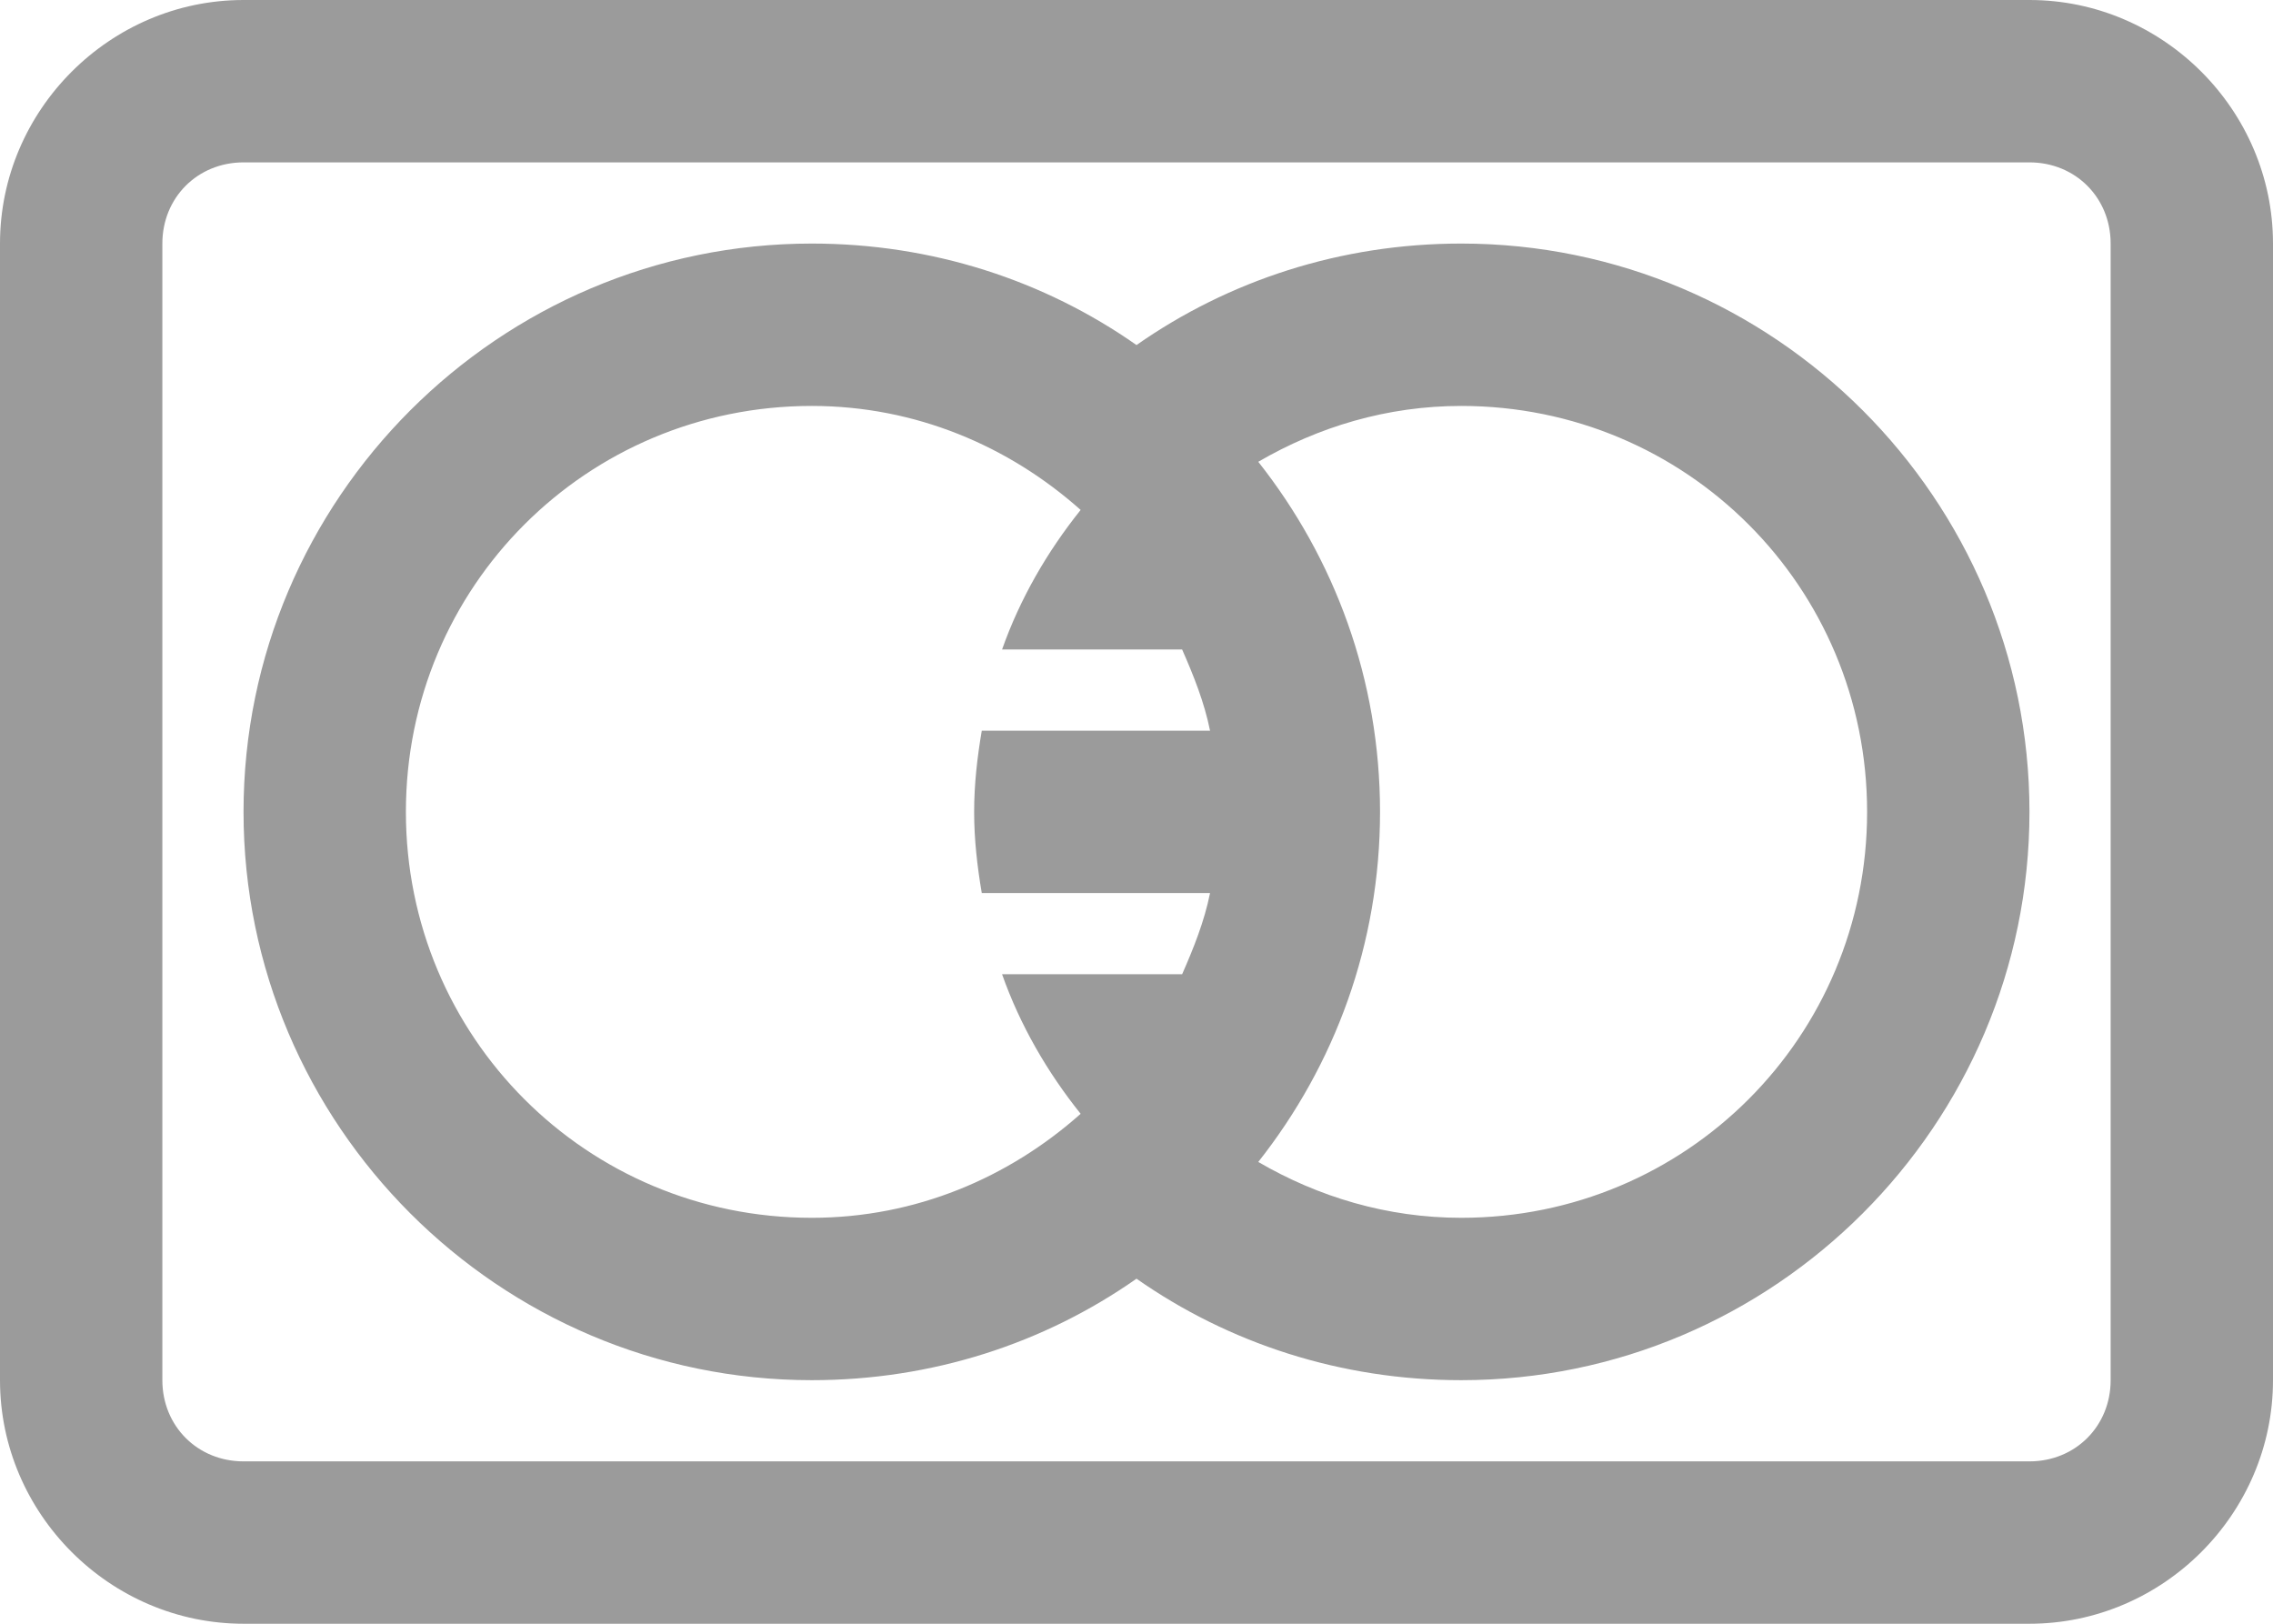 <svg width="28" height="20" viewBox="0 0 28 20" fill="none" xmlns="http://www.w3.org/2000/svg">
    <path fill-rule="evenodd" clip-rule="evenodd" d="M3 0C1.355 0 0 1.355 0 3V17C0 18.645 1.355 20 3 20H25C26.645 20 28 18.645 28 17V3C28 1.355 26.645 0 25 0H3ZM3 2H25C25.566 2 26 2.434 26 3V17C26 17.566 25.566 18 25 18H3C2.434 18 2 17.566 2 17V3C2 2.434 2.434 2 3 2ZM3 10C3 6.145 6.145 3 10 3C11.484 3 12.863 3.453 14 4.25C15.133 3.457 16.512 3 18 3C21.855 3 25 6.145 25 10C25 13.855 21.855 17 18 17C16.512 17 15.133 16.543 14 15.75C12.863 16.547 11.484 17 10 17C6.145 17 3 13.855 3 10ZM10 5C11.281 5 12.43 5.496 13.312 6.281C12.902 6.793 12.566 7.371 12.344 8H14.562C14.703 8.32 14.836 8.652 14.906 9H12.094C12.039 9.324 12 9.656 12 10C12 10.344 12.039 10.676 12.094 11H14.906C14.836 11.348 14.703 11.68 14.562 12H12.344C12.566 12.629 12.902 13.207 13.312 13.719C12.43 14.504 11.281 15 10 15C7.227 15 5 12.773 5 10C5 7.227 7.227 5 10 5ZM23 10C23 7.227 20.773 5 18 5C17.086 5 16.238 5.258 15.5 5.688C16.441 6.879 17 8.371 17 10C17 11.629 16.441 13.121 15.5 14.312C16.238 14.742 17.086 15 18 15C20.773 15 23 12.773 23 10Z" fill="#9B9B9B"/>
</svg>
